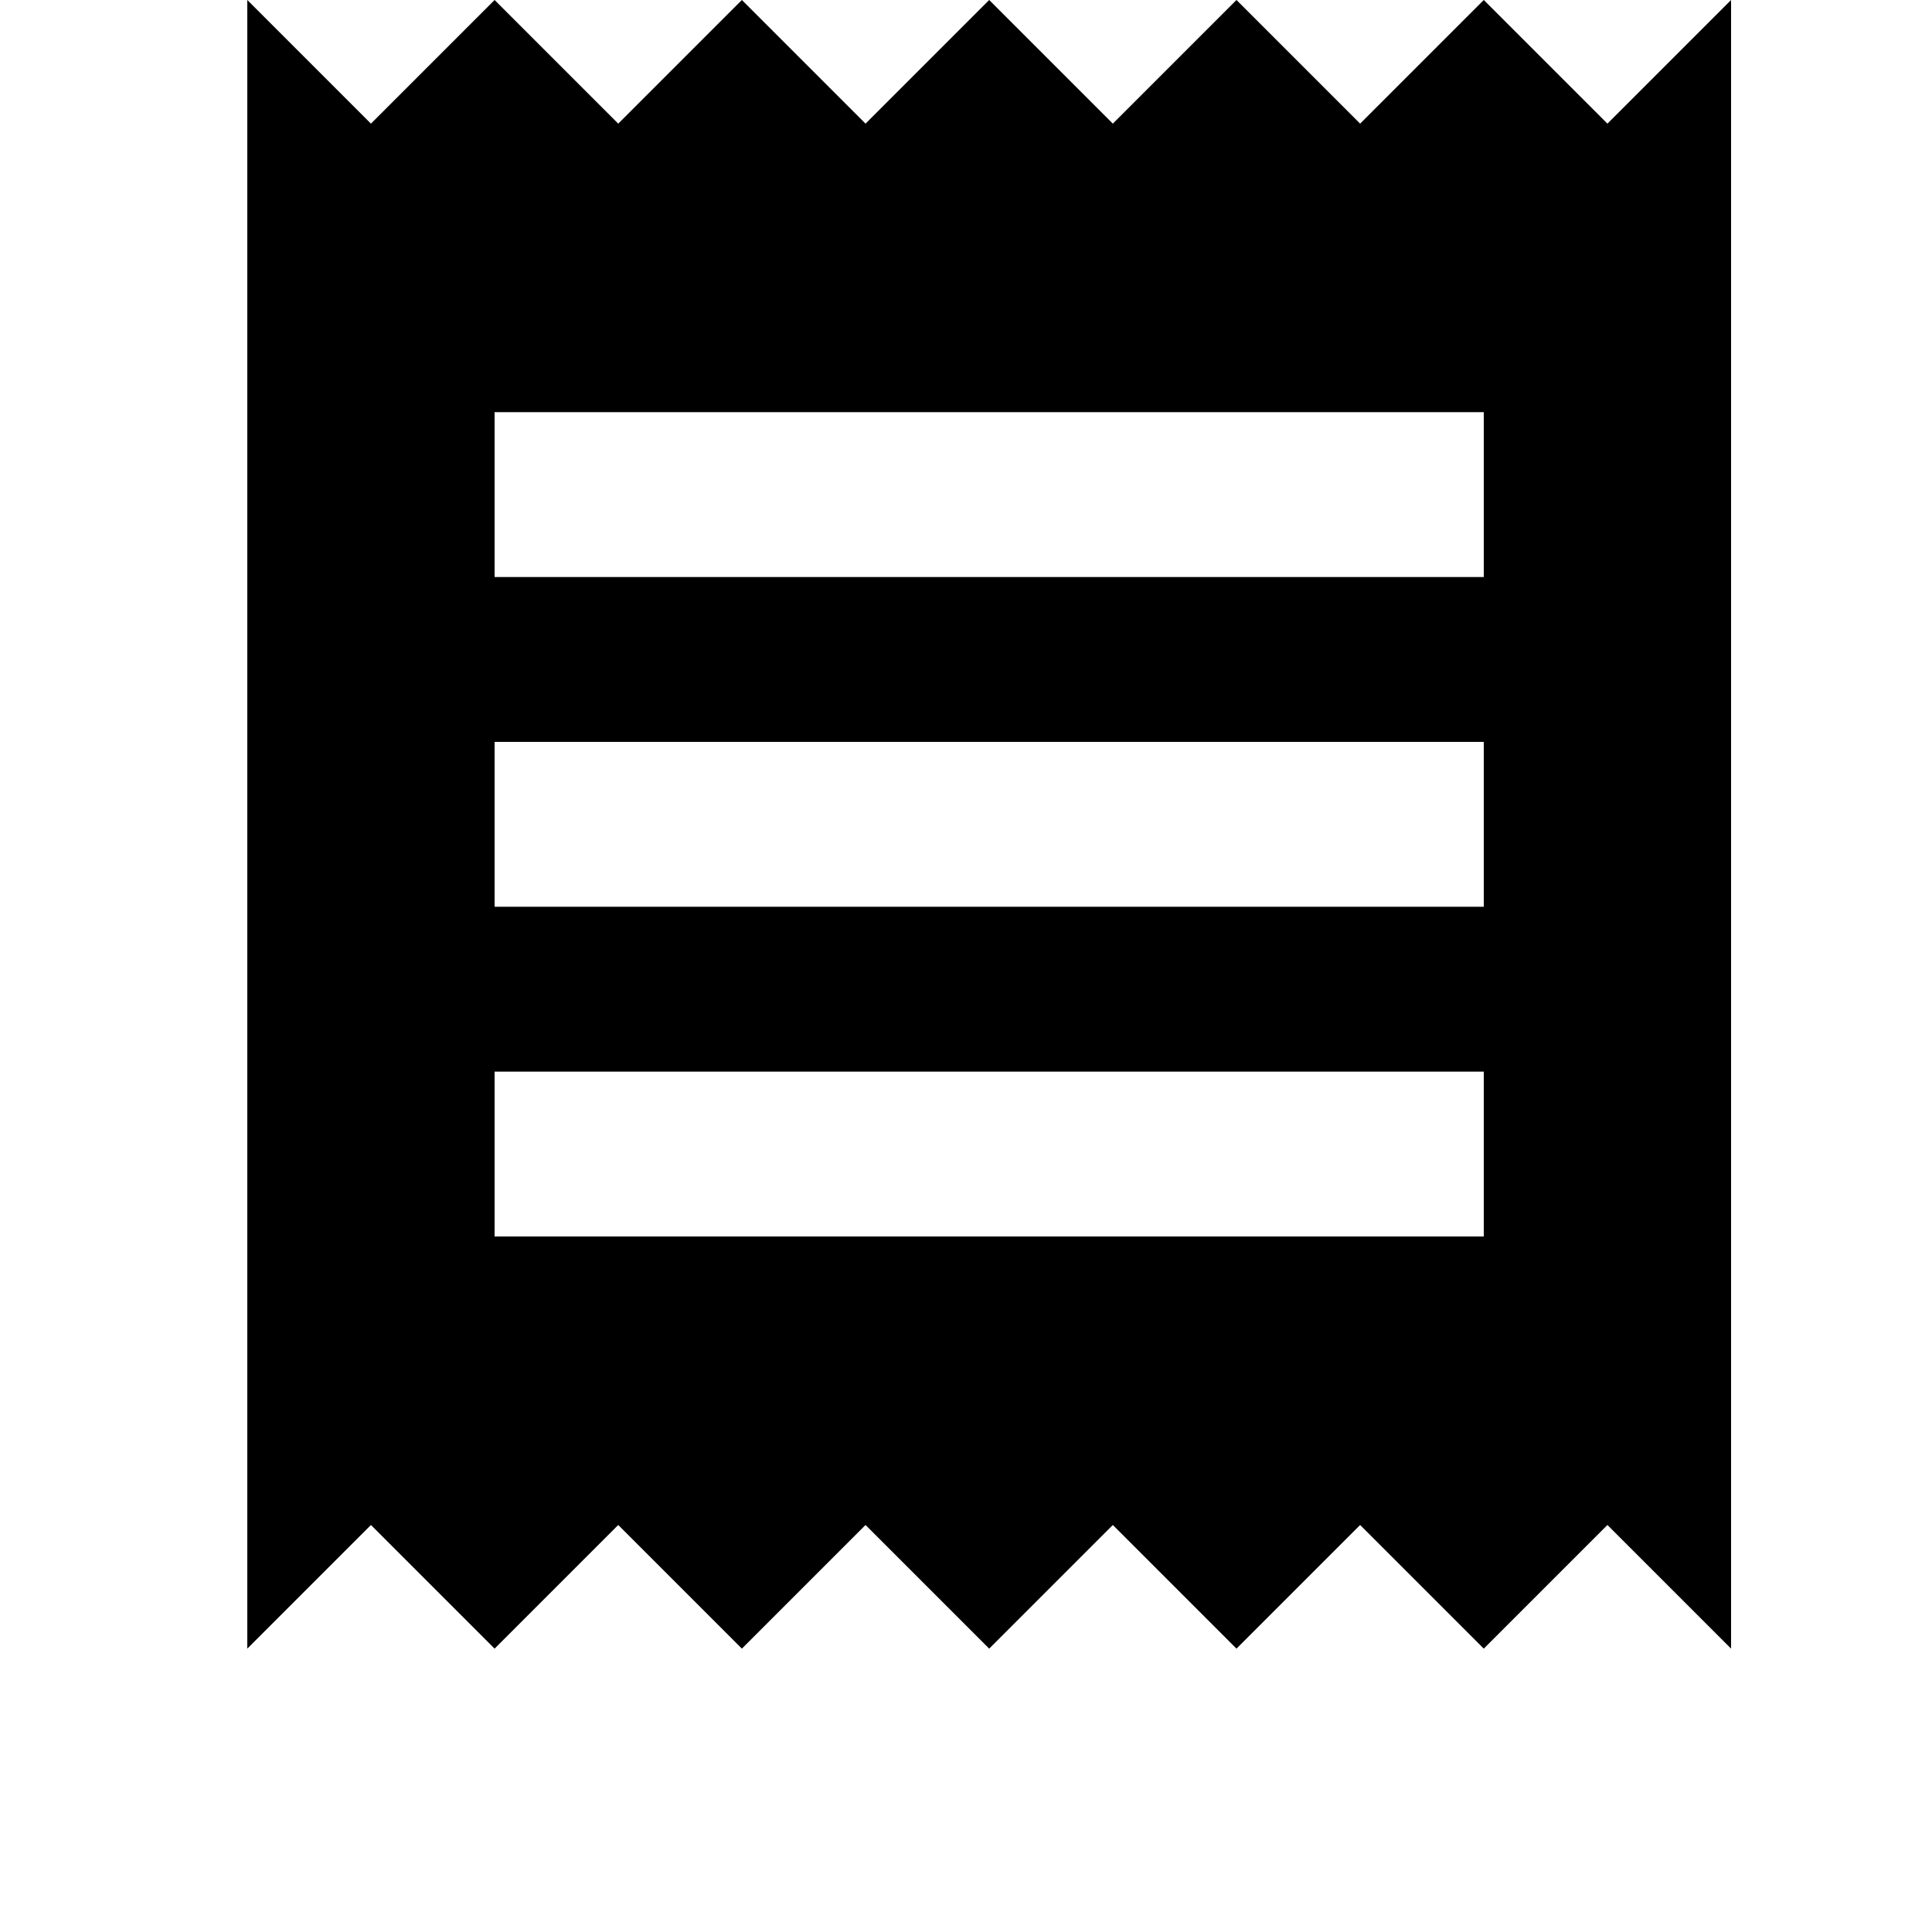 <svg width="24" height="24" viewBox="0 0 1000 1000">
  <path d="M768 213.334h-512v85.333h512v-85.333zM768 384h-512v85.333h512v-85.333zM768 554.667h-512v85.333h512v-85.333zM128-0l64 64 64-64 64 64 64-64 64 64 64-64 64 64 64-64 64 64 64-64 64 64 64-64v853.333l-64-64-64 64-64-64-64 64-64-64-64 64-64-64-64 64-64-64-64 64-64-64-64 64v-853.333z" />
</svg>